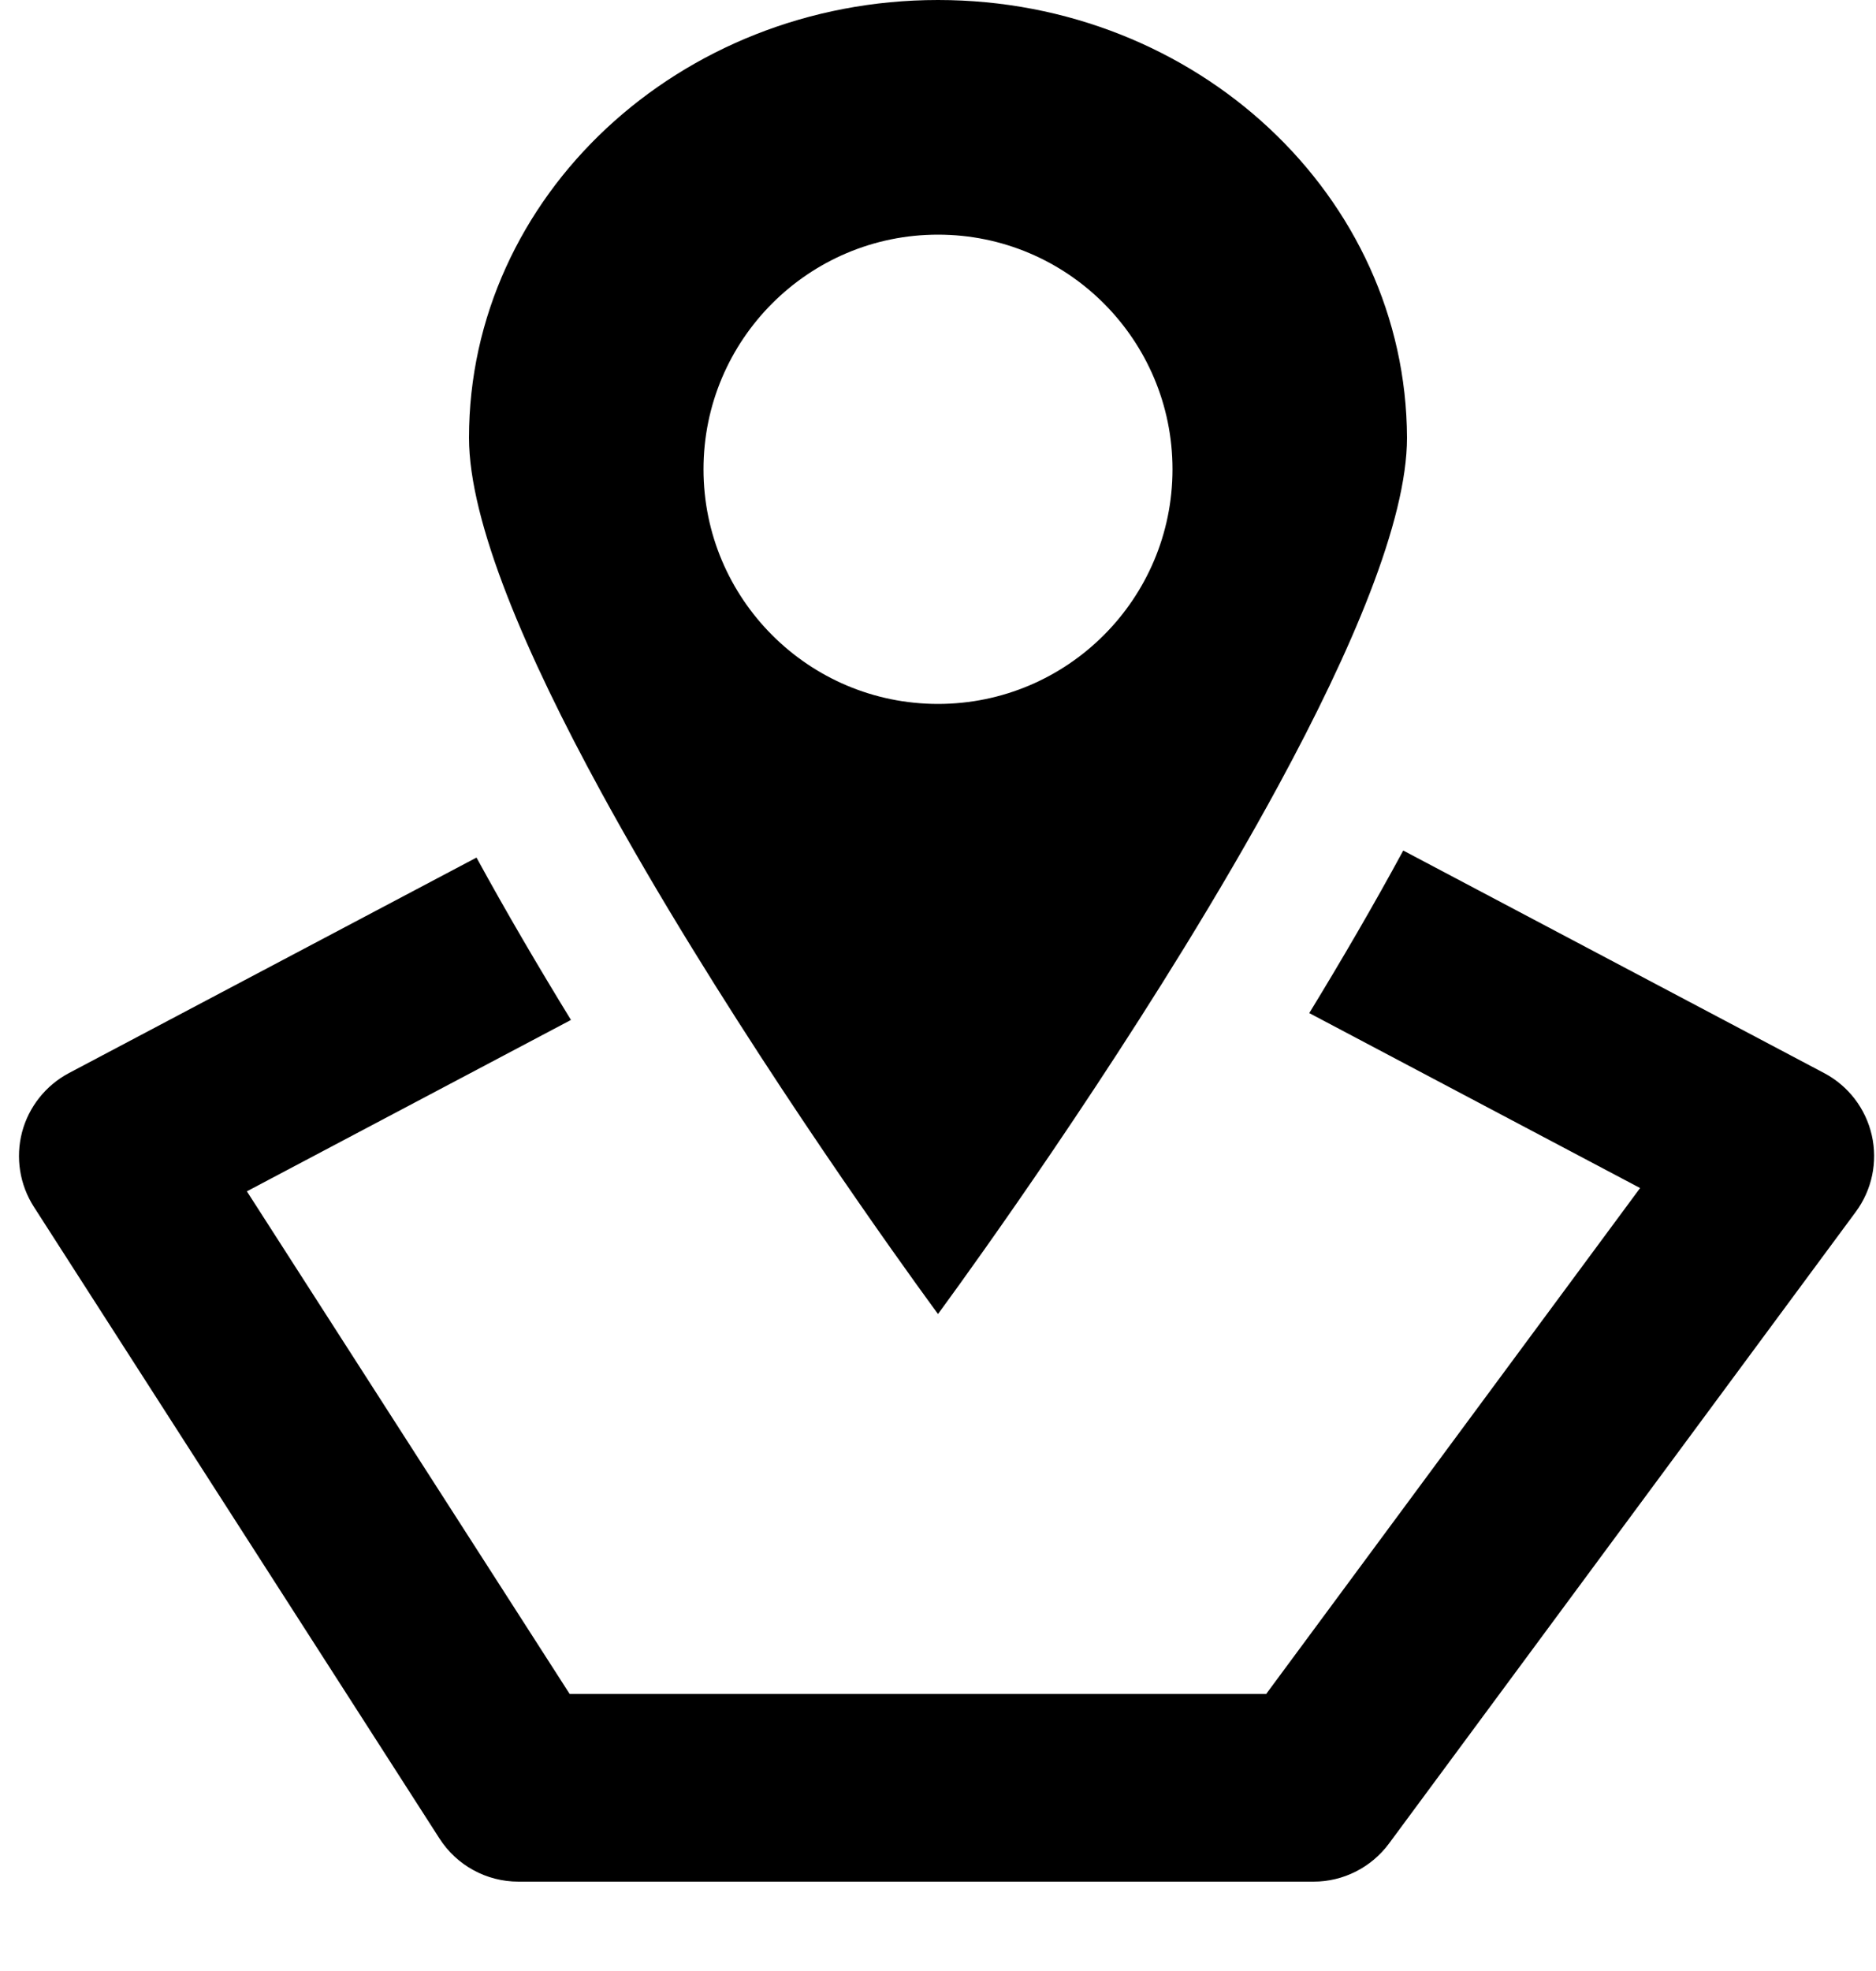 <svg width="20" height="21" viewBox="0 0 20 21" fill="none" xmlns="http://www.w3.org/2000/svg">
<path fill-rule="evenodd" clip-rule="evenodd" d="M5 4.664C5 2.091 7.241 0 10 0C12.759 0 14.991 2.091 15 4.664C15 5.551 14.409 6.931 13.634 8.361C13.634 8.361 13.634 8.361 13.634 8.361C13.32 8.94 12.976 9.526 12.629 10.091C11.337 12.193 10 14 10 14C10 14 8.671 12.204 7.383 10.11C7.046 9.563 6.713 8.996 6.407 8.436C5.611 6.979 5 5.566 5 4.664ZM7.5 5C7.5 6.38 8.62 7.5 10 7.5C11.38 7.5 12.5 6.38 12.5 5C12.5 3.62 11.38 2.5 10 2.5C8.62 2.5 7.5 3.62 7.5 5ZM17.485 12.658L13.958 10.794C14.3 10.234 14.643 9.647 14.96 9.062L19.447 11.433C19.705 11.569 19.89 11.811 19.955 12.095C20.02 12.38 19.957 12.678 19.784 12.912L14.808 19.642C14.619 19.897 14.321 20.048 14.004 20.048H5.527C5.186 20.048 4.869 19.875 4.685 19.588L0.361 12.858C0.21 12.623 0.164 12.334 0.235 12.063C0.306 11.793 0.488 11.564 0.735 11.433L5.08 9.137C5.4 9.723 5.745 10.309 6.087 10.867L2.632 12.693L6.073 18.048H13.499L17.485 12.658Z" fill="black"/>
</svg>
